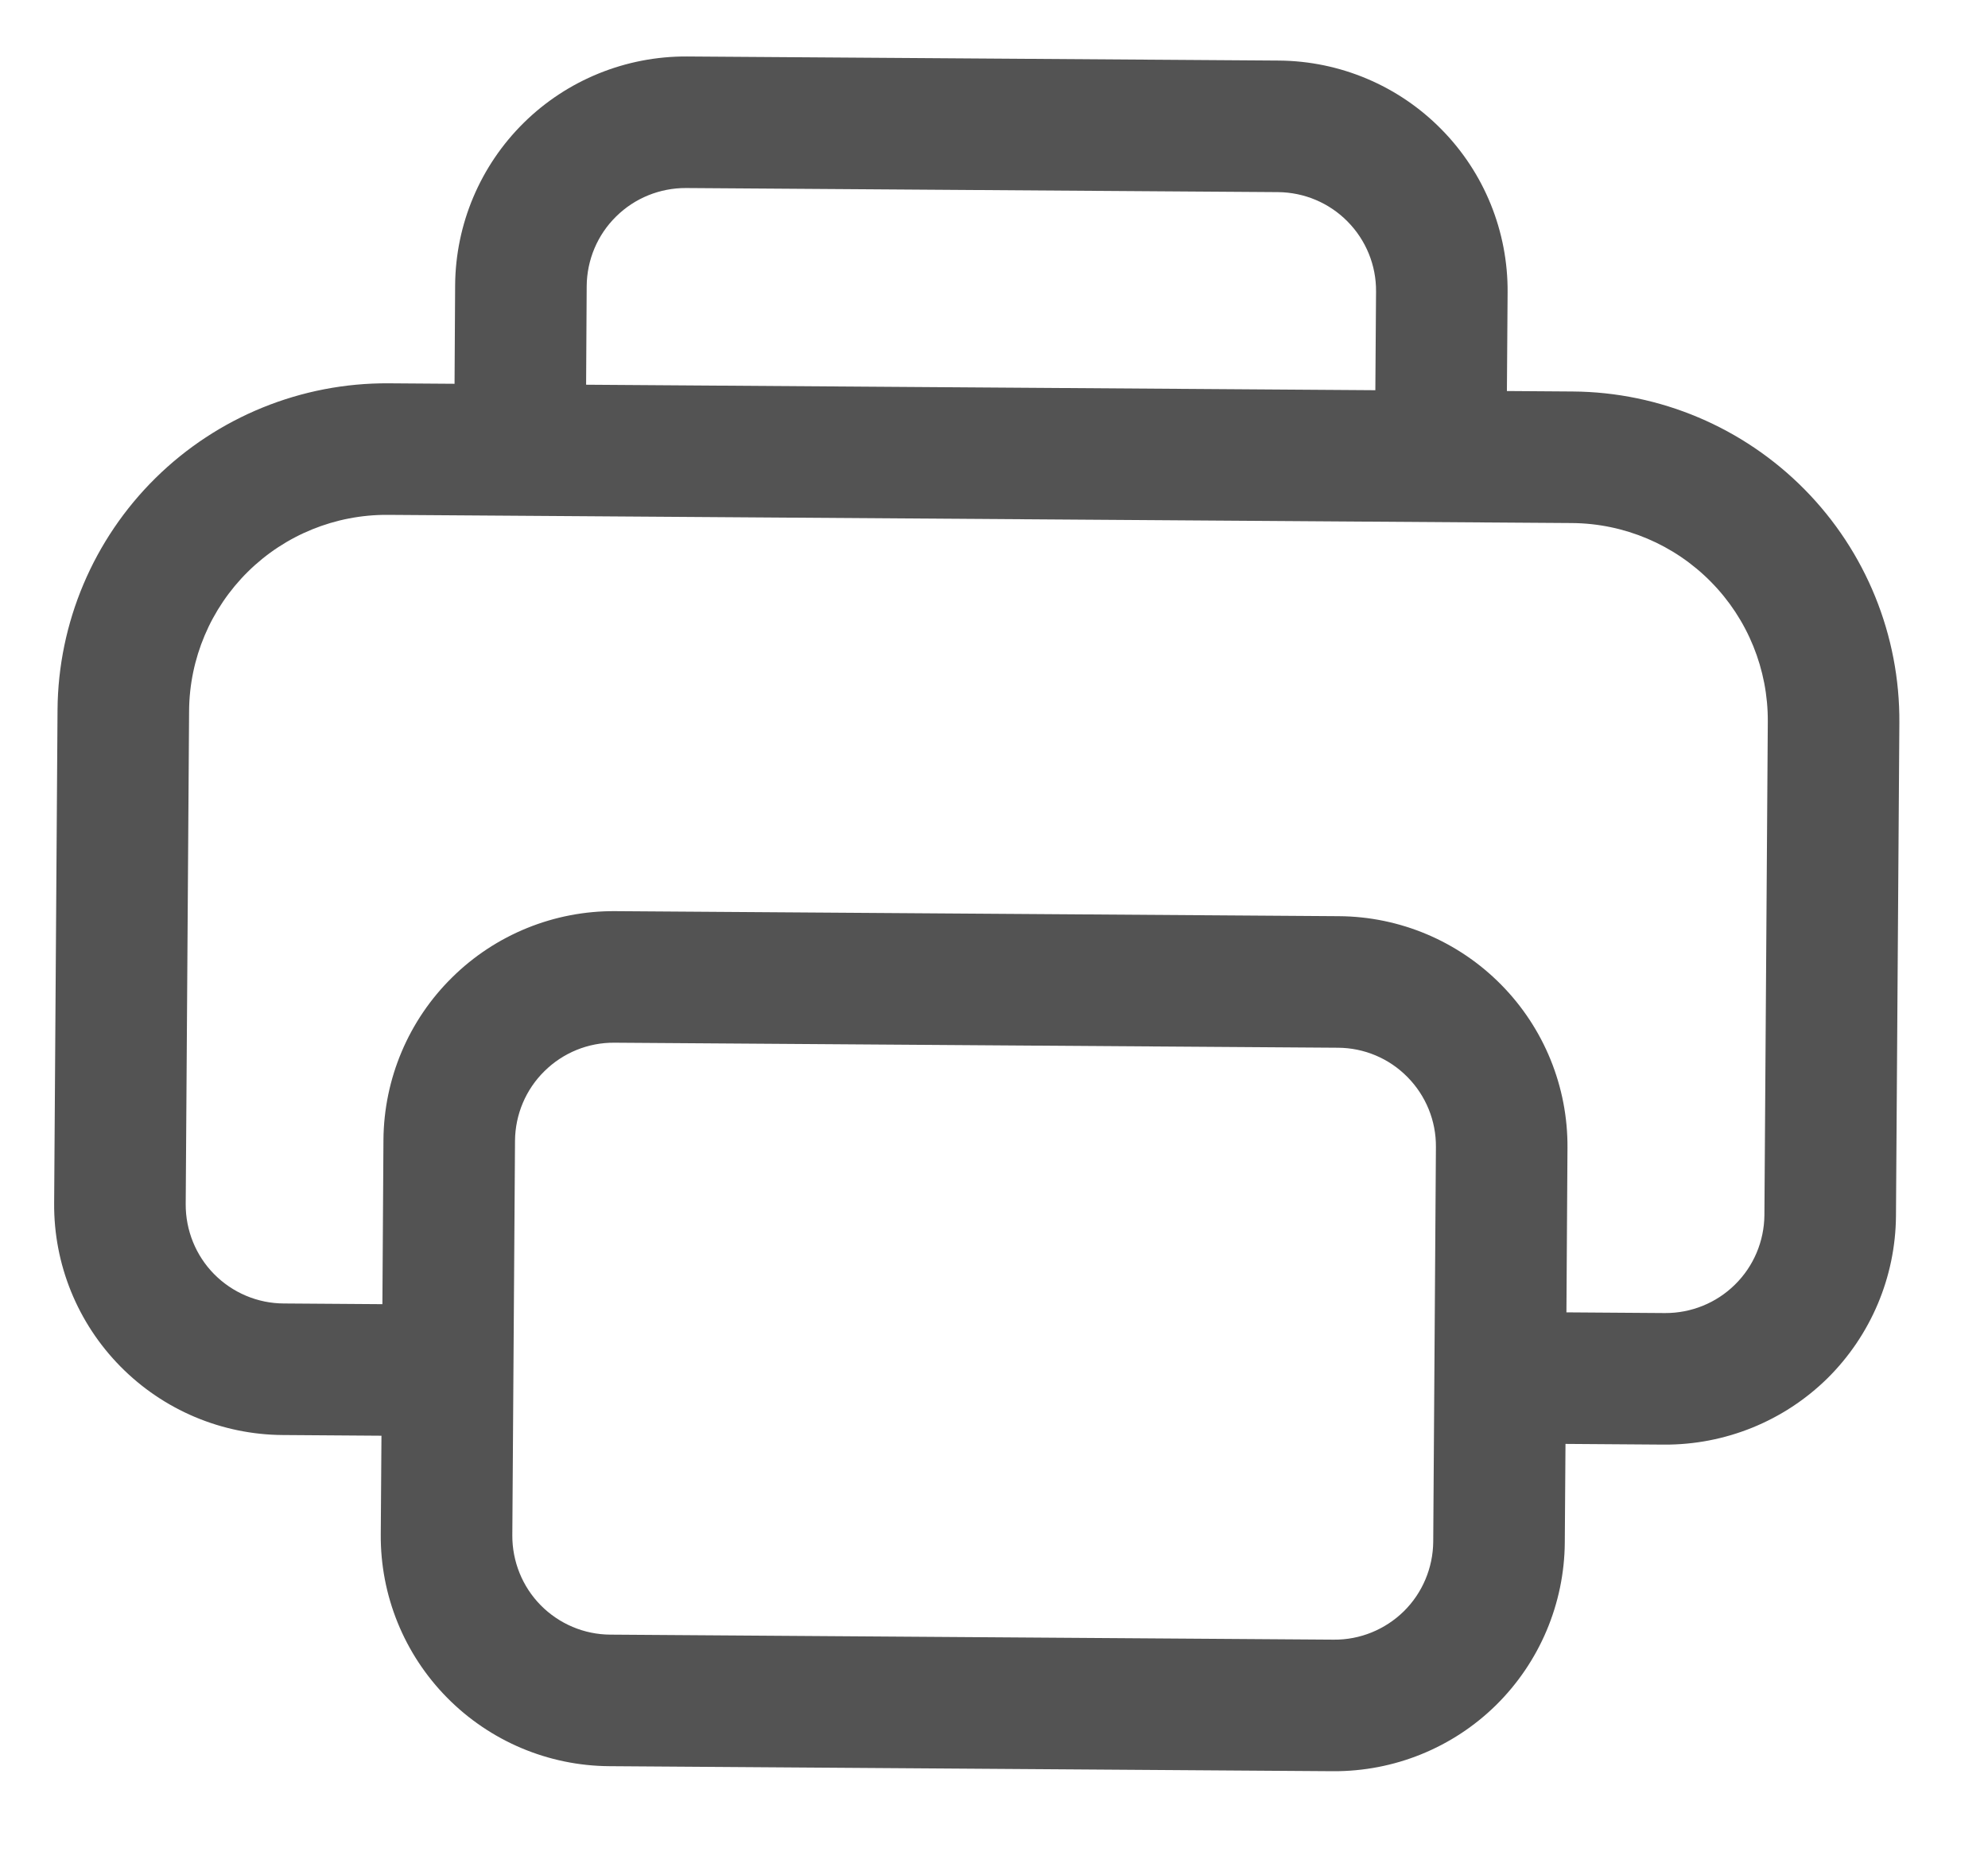 <svg width="17" height="16" viewBox="0 0 17 16" fill="none" xmlns="http://www.w3.org/2000/svg">
<path d="M12.892 2.501L12.886 3.344L13.449 3.348C14.195 3.353 14.908 3.655 15.432 4.186C15.956 4.717 16.247 5.434 16.242 6.18L16.213 10.399C16.209 10.921 15.998 11.42 15.627 11.787C15.255 12.153 14.752 12.357 14.23 12.354L13.387 12.348L13.381 13.192C13.377 13.714 13.166 14.213 12.795 14.58C12.423 14.947 11.921 15.15 11.399 15.147L5.211 15.104C4.689 15.101 4.19 14.89 3.823 14.518C3.456 14.146 3.252 13.644 3.256 13.122L3.262 12.278L2.418 12.272C1.896 12.269 1.397 12.058 1.03 11.686C0.663 11.314 0.459 10.812 0.463 10.29L0.492 6.071C0.497 5.325 0.799 4.612 1.33 4.088C1.861 3.565 2.578 3.273 3.324 3.278L3.887 3.282L3.892 2.438C3.896 1.916 4.107 1.417 4.479 1.05C4.85 0.684 5.353 0.48 5.875 0.483L10.937 0.518C11.459 0.522 11.959 0.733 12.325 1.105C12.692 1.476 12.896 1.979 12.892 2.501V2.501ZM5.017 2.446L5.012 3.29L11.761 3.337L11.767 2.493C11.769 2.269 11.681 2.054 11.524 1.895C11.367 1.735 11.153 1.645 10.929 1.643L5.867 1.608C5.643 1.607 5.428 1.694 5.269 1.851C5.109 2.008 5.019 2.222 5.017 2.446V2.446ZM4.381 13.13C4.38 13.353 4.467 13.569 4.624 13.728C4.781 13.887 4.995 13.978 5.219 13.979L11.406 14.022C11.63 14.024 11.845 13.936 12.005 13.779C12.164 13.622 12.254 13.408 12.256 13.184L12.279 9.809C12.281 9.585 12.193 9.37 12.036 9.211C11.879 9.051 11.665 8.961 11.441 8.96L5.254 8.917C5.03 8.915 4.815 9.003 4.656 9.16C4.496 9.317 4.406 9.531 4.404 9.755L4.381 13.13ZM13.395 11.223L14.238 11.229C14.462 11.23 14.677 11.143 14.836 10.986C14.996 10.829 15.086 10.615 15.088 10.391L15.117 6.172C15.12 5.725 14.945 5.294 14.631 4.976C14.317 4.657 13.889 4.476 13.441 4.473L3.316 4.403C2.869 4.4 2.438 4.575 2.12 4.889C1.801 5.204 1.62 5.632 1.617 6.079L1.588 10.298C1.587 10.521 1.674 10.737 1.831 10.896C1.988 11.055 2.202 11.146 2.426 11.147L3.27 11.153L3.279 9.747C3.283 9.225 3.494 8.725 3.866 8.359C4.237 7.992 4.74 7.788 5.262 7.792L11.449 7.835C11.971 7.838 12.47 8.049 12.837 8.421C13.204 8.793 13.408 9.295 13.404 9.817L13.395 11.223Z" fill="#535353"/>
</svg>
